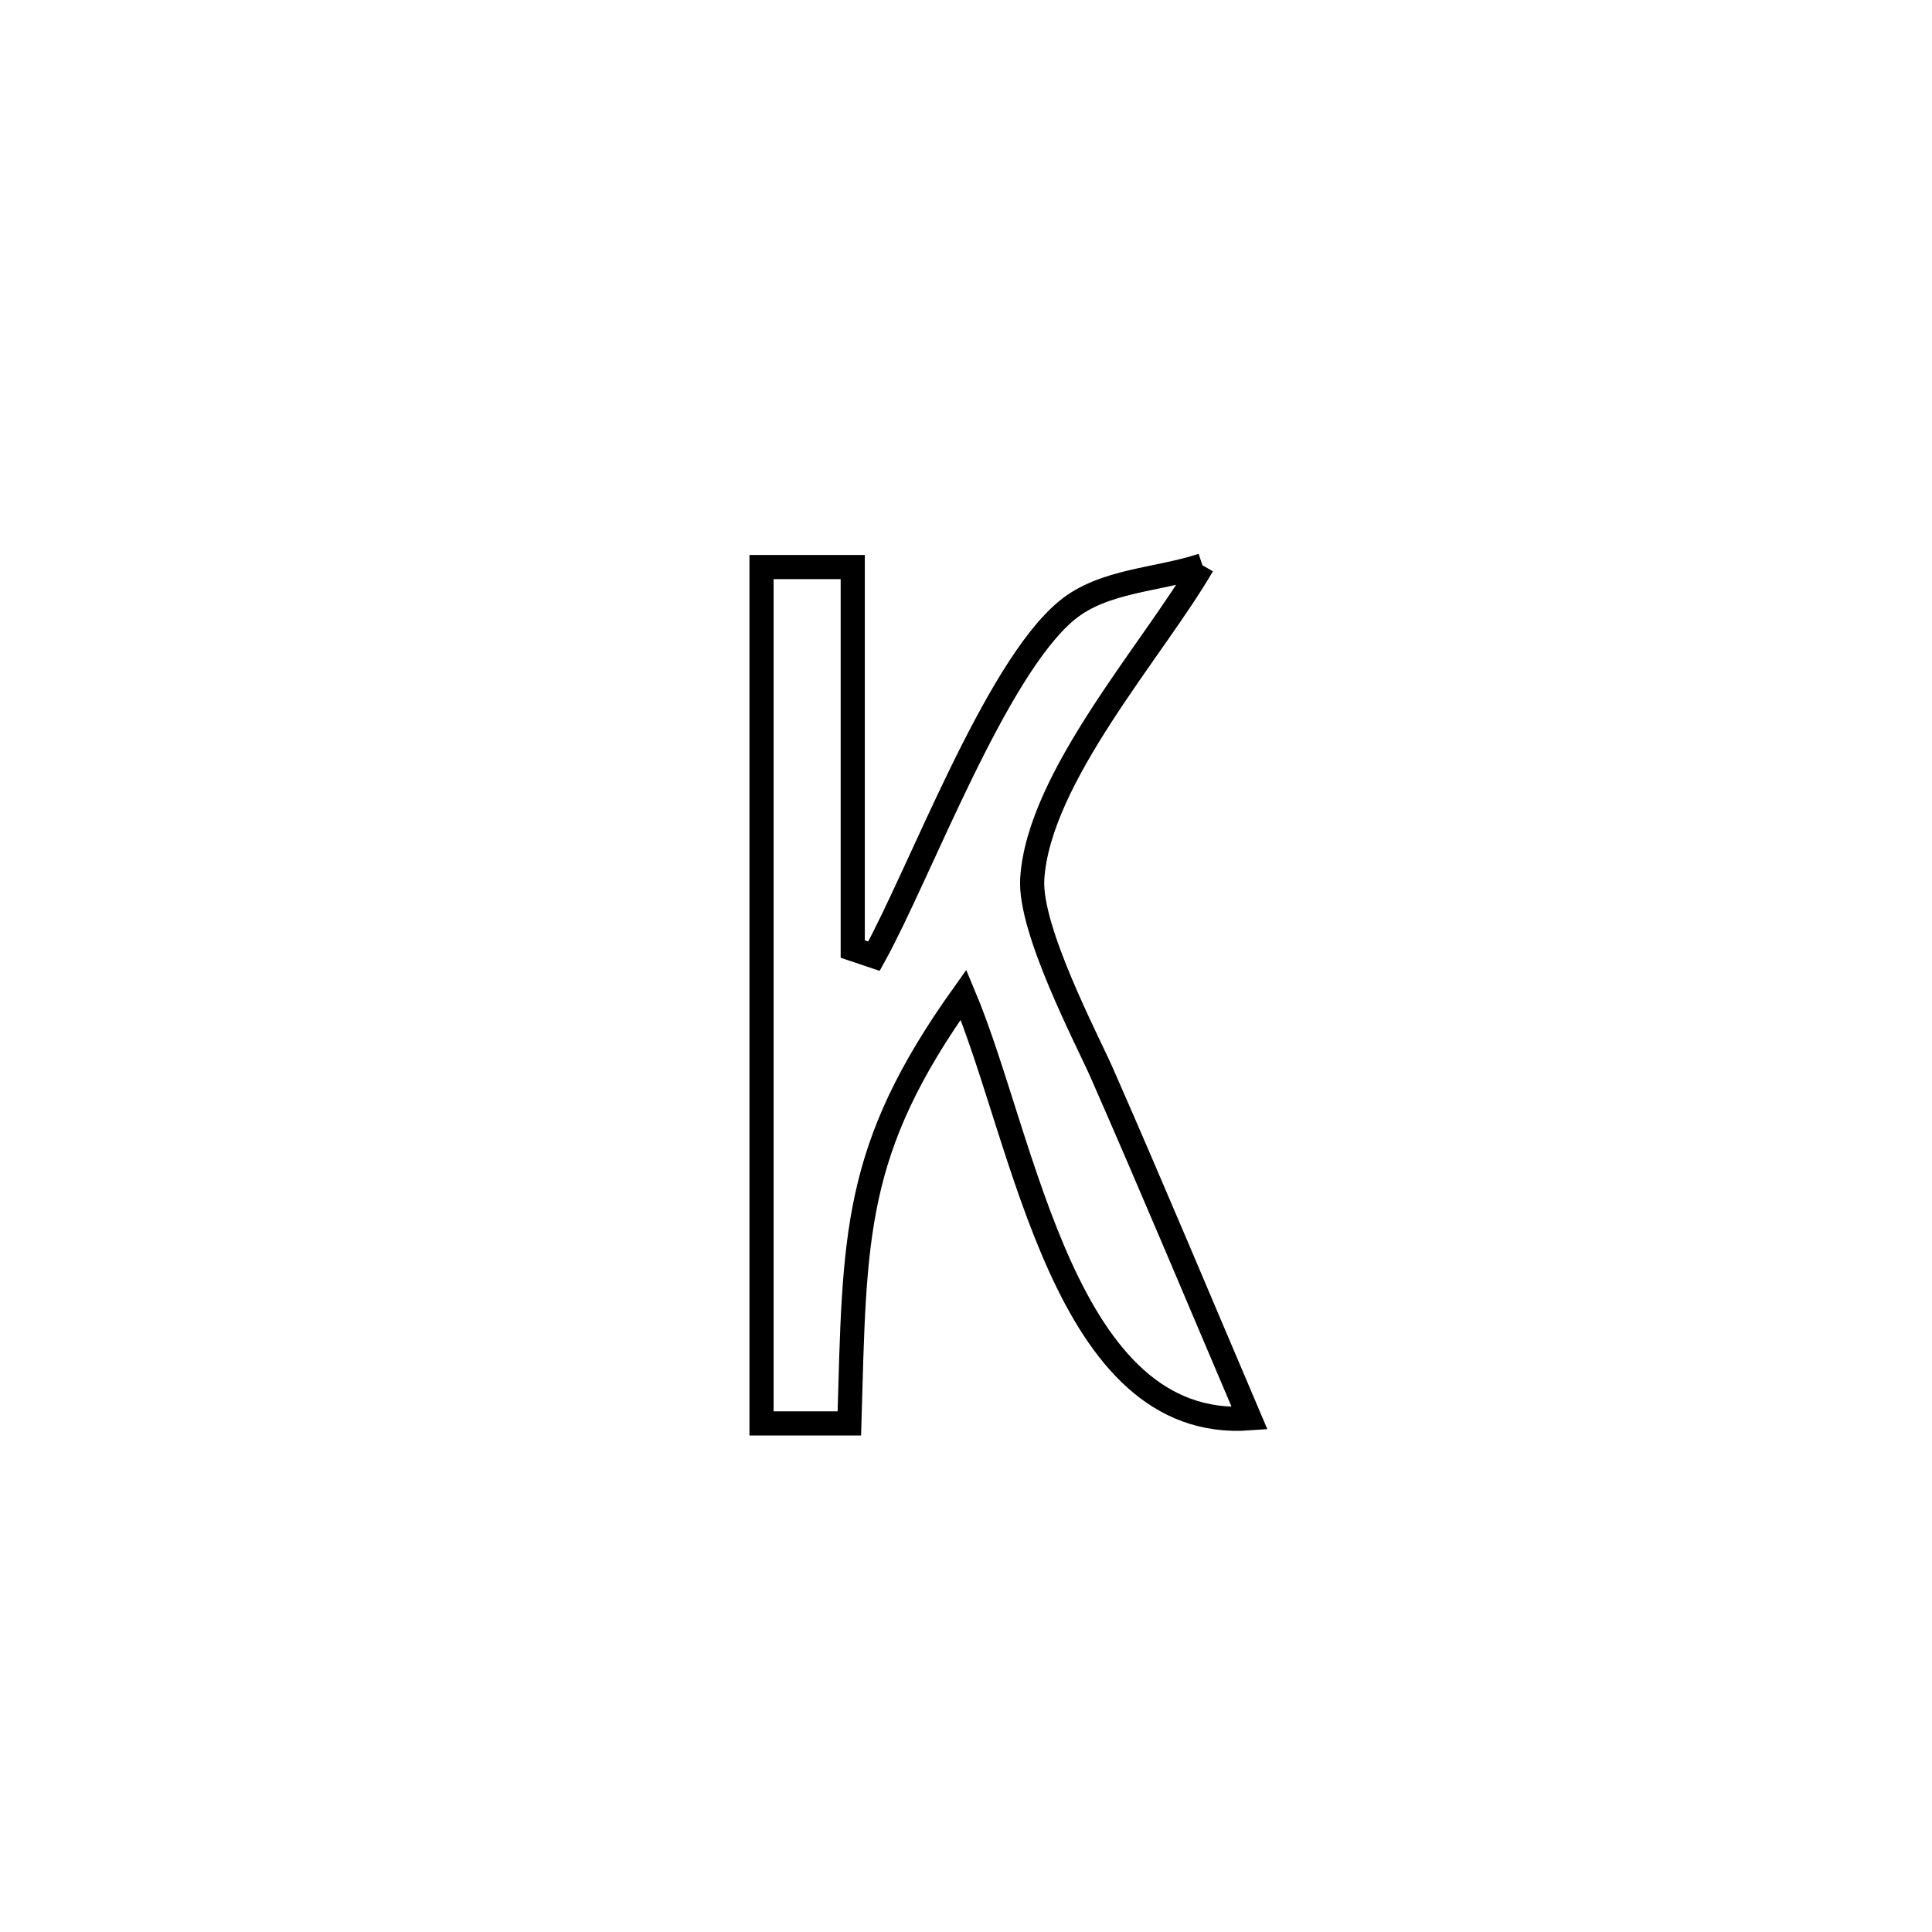 <svg xmlns="http://www.w3.org/2000/svg" viewBox="0.0 0.0 24.0 24.0" height="200px" width="200px"><path fill="none" stroke="black" stroke-width=".3" stroke-opacity="1.0"  filling="0" d="M14.937 7.022 L14.937 7.022 C14.333 8.066 12.902 9.652 12.823 10.917 C12.784 11.551 13.507 12.918 13.69 13.335 C14.315 14.757 14.914 16.19 15.523 17.619 L15.523 17.619 C13.218 17.788 12.736 14.178 11.969 12.356 L11.969 12.356 C10.589 14.289 10.619 15.347 10.551 17.682 L10.551 17.682 C10.187 17.682 9.824 17.682 9.46 17.682 L9.46 17.682 C9.46 15.909 9.46 14.136 9.46 12.363 C9.46 10.59 9.46 8.817 9.46 7.044 L9.46 7.044 C9.838 7.044 10.216 7.044 10.593 7.044 L10.593 7.044 C10.593 8.625 10.593 10.207 10.593 11.789 L10.593 11.789 C10.681 11.818 10.769 11.848 10.857 11.878 L10.857 11.878 C11.429 10.843 12.364 8.31 13.257 7.579 C13.714 7.206 14.377 7.208 14.937 7.022 L14.937 7.022"></path></svg>